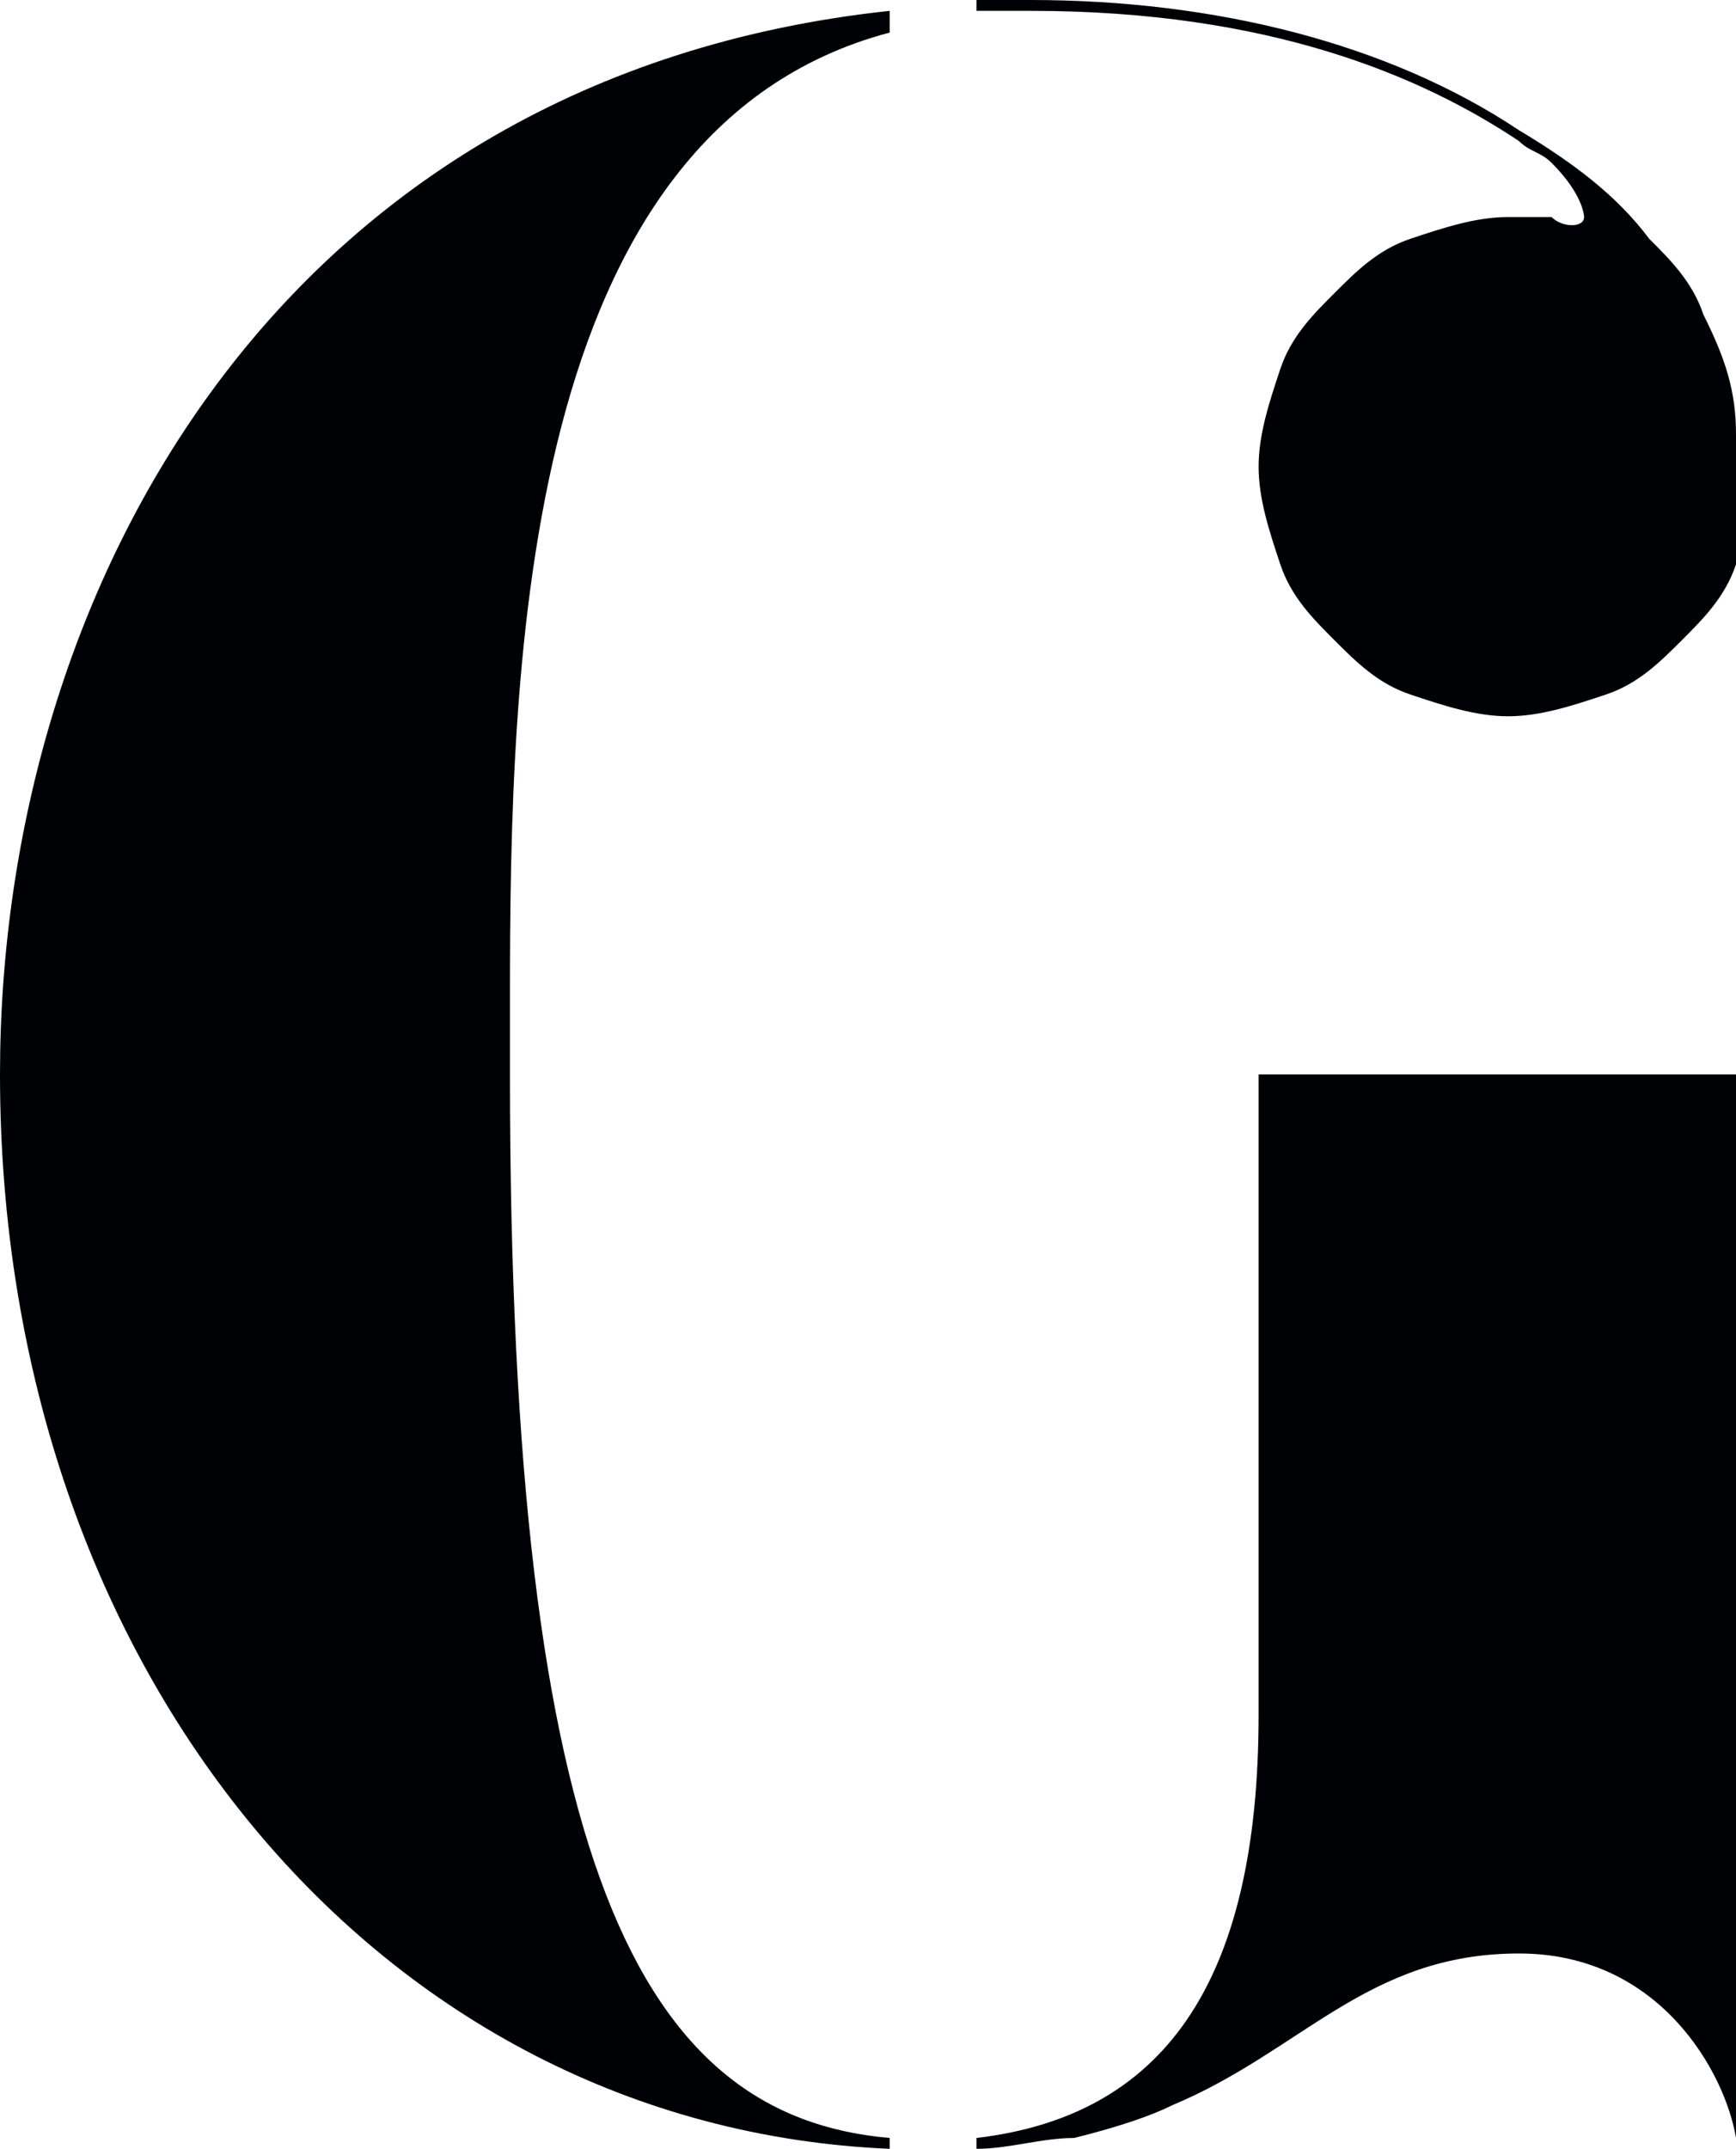 <svg class="gj-icon" xmlns="http://www.w3.org/2000/svg" x="0px" y="0px" viewBox="0 0 16 19.8">
<style type="text/css">
	.gj-icon__letter{fill:#000105;}
</style>
<path class="gj-icon__letter" d="M11.6,9.9L11.6,9.9L11.6,9.9v5.9c0,2.5-0.9,3.7-2.6,3.9v0.1c0.3,0,0.6-0.1,0.9-0.1c0,0,0,0,0,0
	c0.4-0.1,0.7-0.2,0.9-0.3c1.2-0.5,1.8-1.4,3.2-1.4c1.3,0,1.9,1.1,2,1.7H16v-0.4v0V9.9H11.6 M16,4c0-0.4-0.1-0.7-0.3-1.1l0,0l0,0
	c-0.1-0.3-0.3-0.5-0.5-0.7c-0.3-0.4-0.7-0.7-1.2-1C12.8,0.4,11.2,0,9.5,0C9.3,0,9.2,0,9,0h0v0.1l0,0c0.2,0,0.3,0,0.5,0
	c2.2,0,3.6,0.6,4.5,1.2c0.1,0.1,0.2,0.1,0.3,0.2c0.3,0.3,0.3,0.5,0.3,0.5c0,0.1-0.2,0.1-0.3,0h0c-0.1,0-0.3,0-0.4,0
	c-0.3,0-0.6,0.1-0.9,0.2s-0.5,0.3-0.7,0.5s-0.4,0.4-0.5,0.7c-0.1,0.3-0.2,0.6-0.2,0.9c0,0.3,0.1,0.6,0.2,0.9
	c0.1,0.3,0.3,0.5,0.5,0.7c0.2,0.2,0.4,0.4,0.7,0.5c0.3,0.1,0.6,0.2,0.9,0.2c0.3,0,0.6-0.1,0.9-0.2c0.3-0.1,0.5-0.3,0.7-0.5
	c0.2-0.2,0.4-0.4,0.5-0.7c0.1-0.2,0.1-0.3,0.1-0.5c0,0,0-0.1,0-0.2c0,0,0-0.1,0-0.1C16,4.1,16,4.1,16,4 M4.7,9.9V9.2
	c0-3.1,0.1-8,3.5-8.9V0.1C2.6,0.7,0,5.4,0,9.9c0,5.5,3.5,9.7,8.2,9.9v-0.1C5.9,19.5,4.7,17.2,4.7,9.9"/>
</svg>
